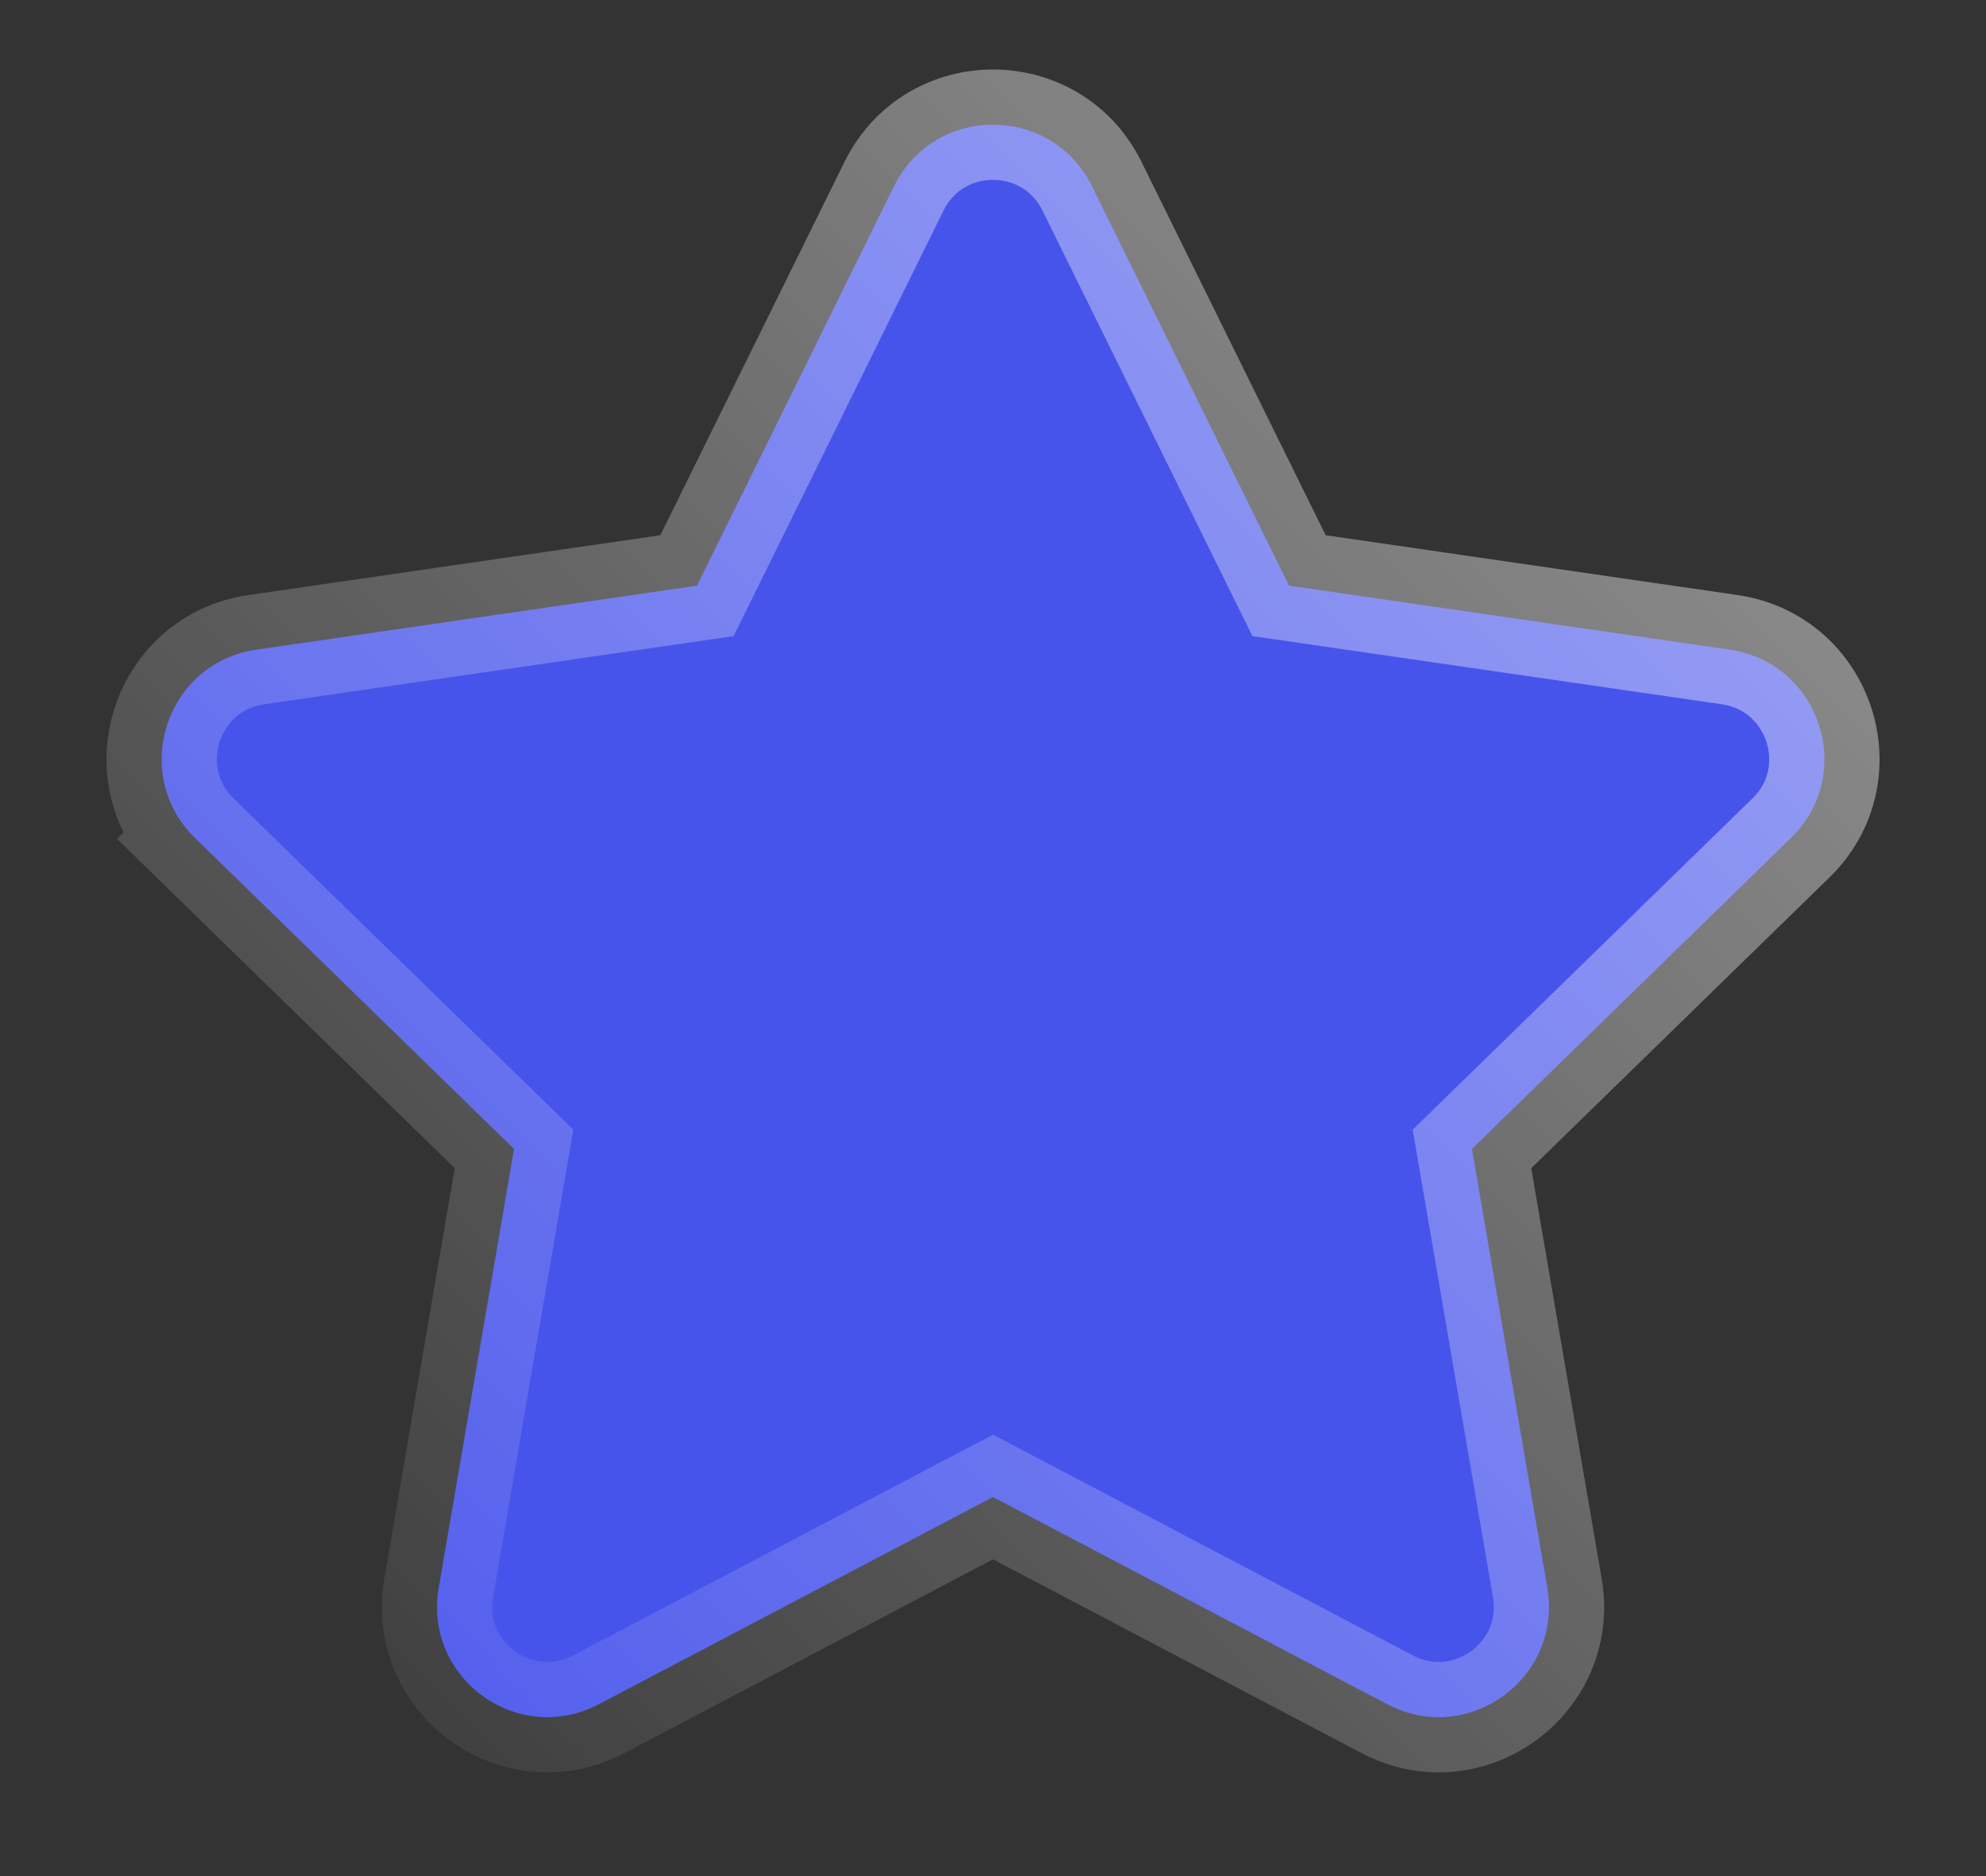 <svg id="icon-start" width="18" height="17" viewBox="0 0 18 17" fill="none" xmlns="http://www.w3.org/2000/svg">
<rect x="0" y="0" width="18" height="17" fill="#333333" stroke="none"/>
<path d="M9.897 1.687C9.53 0.944 8.47 0.944 8.103 1.687L6.317 5.307L2.322 5.887C1.502 6.007 1.175 7.015 1.768 7.593L2.117 7.235L1.768 7.593L4.659 10.411L3.976 14.389C3.836 15.206 4.693 15.829 5.427 15.443L9 13.565L12.573 15.443C13.306 15.829 14.164 15.206 14.024 14.389L13.341 10.411L16.232 7.593C16.826 7.015 16.498 6.007 15.678 5.887L11.683 5.307L9.897 1.687Z" fill="#4754EB" stroke="url(#paint0_linear)"/>
<defs>
<linearGradient id="paint0_linear" x1="17" y1="1" x2="1" y2="17" gradientUnits="userSpaceOnUse">
<stop stop-color="white" stop-opacity="0.5"/>
<stop offset="1" stop-color="white" stop-opacity="0"/>
</linearGradient>
</defs>
</svg>
